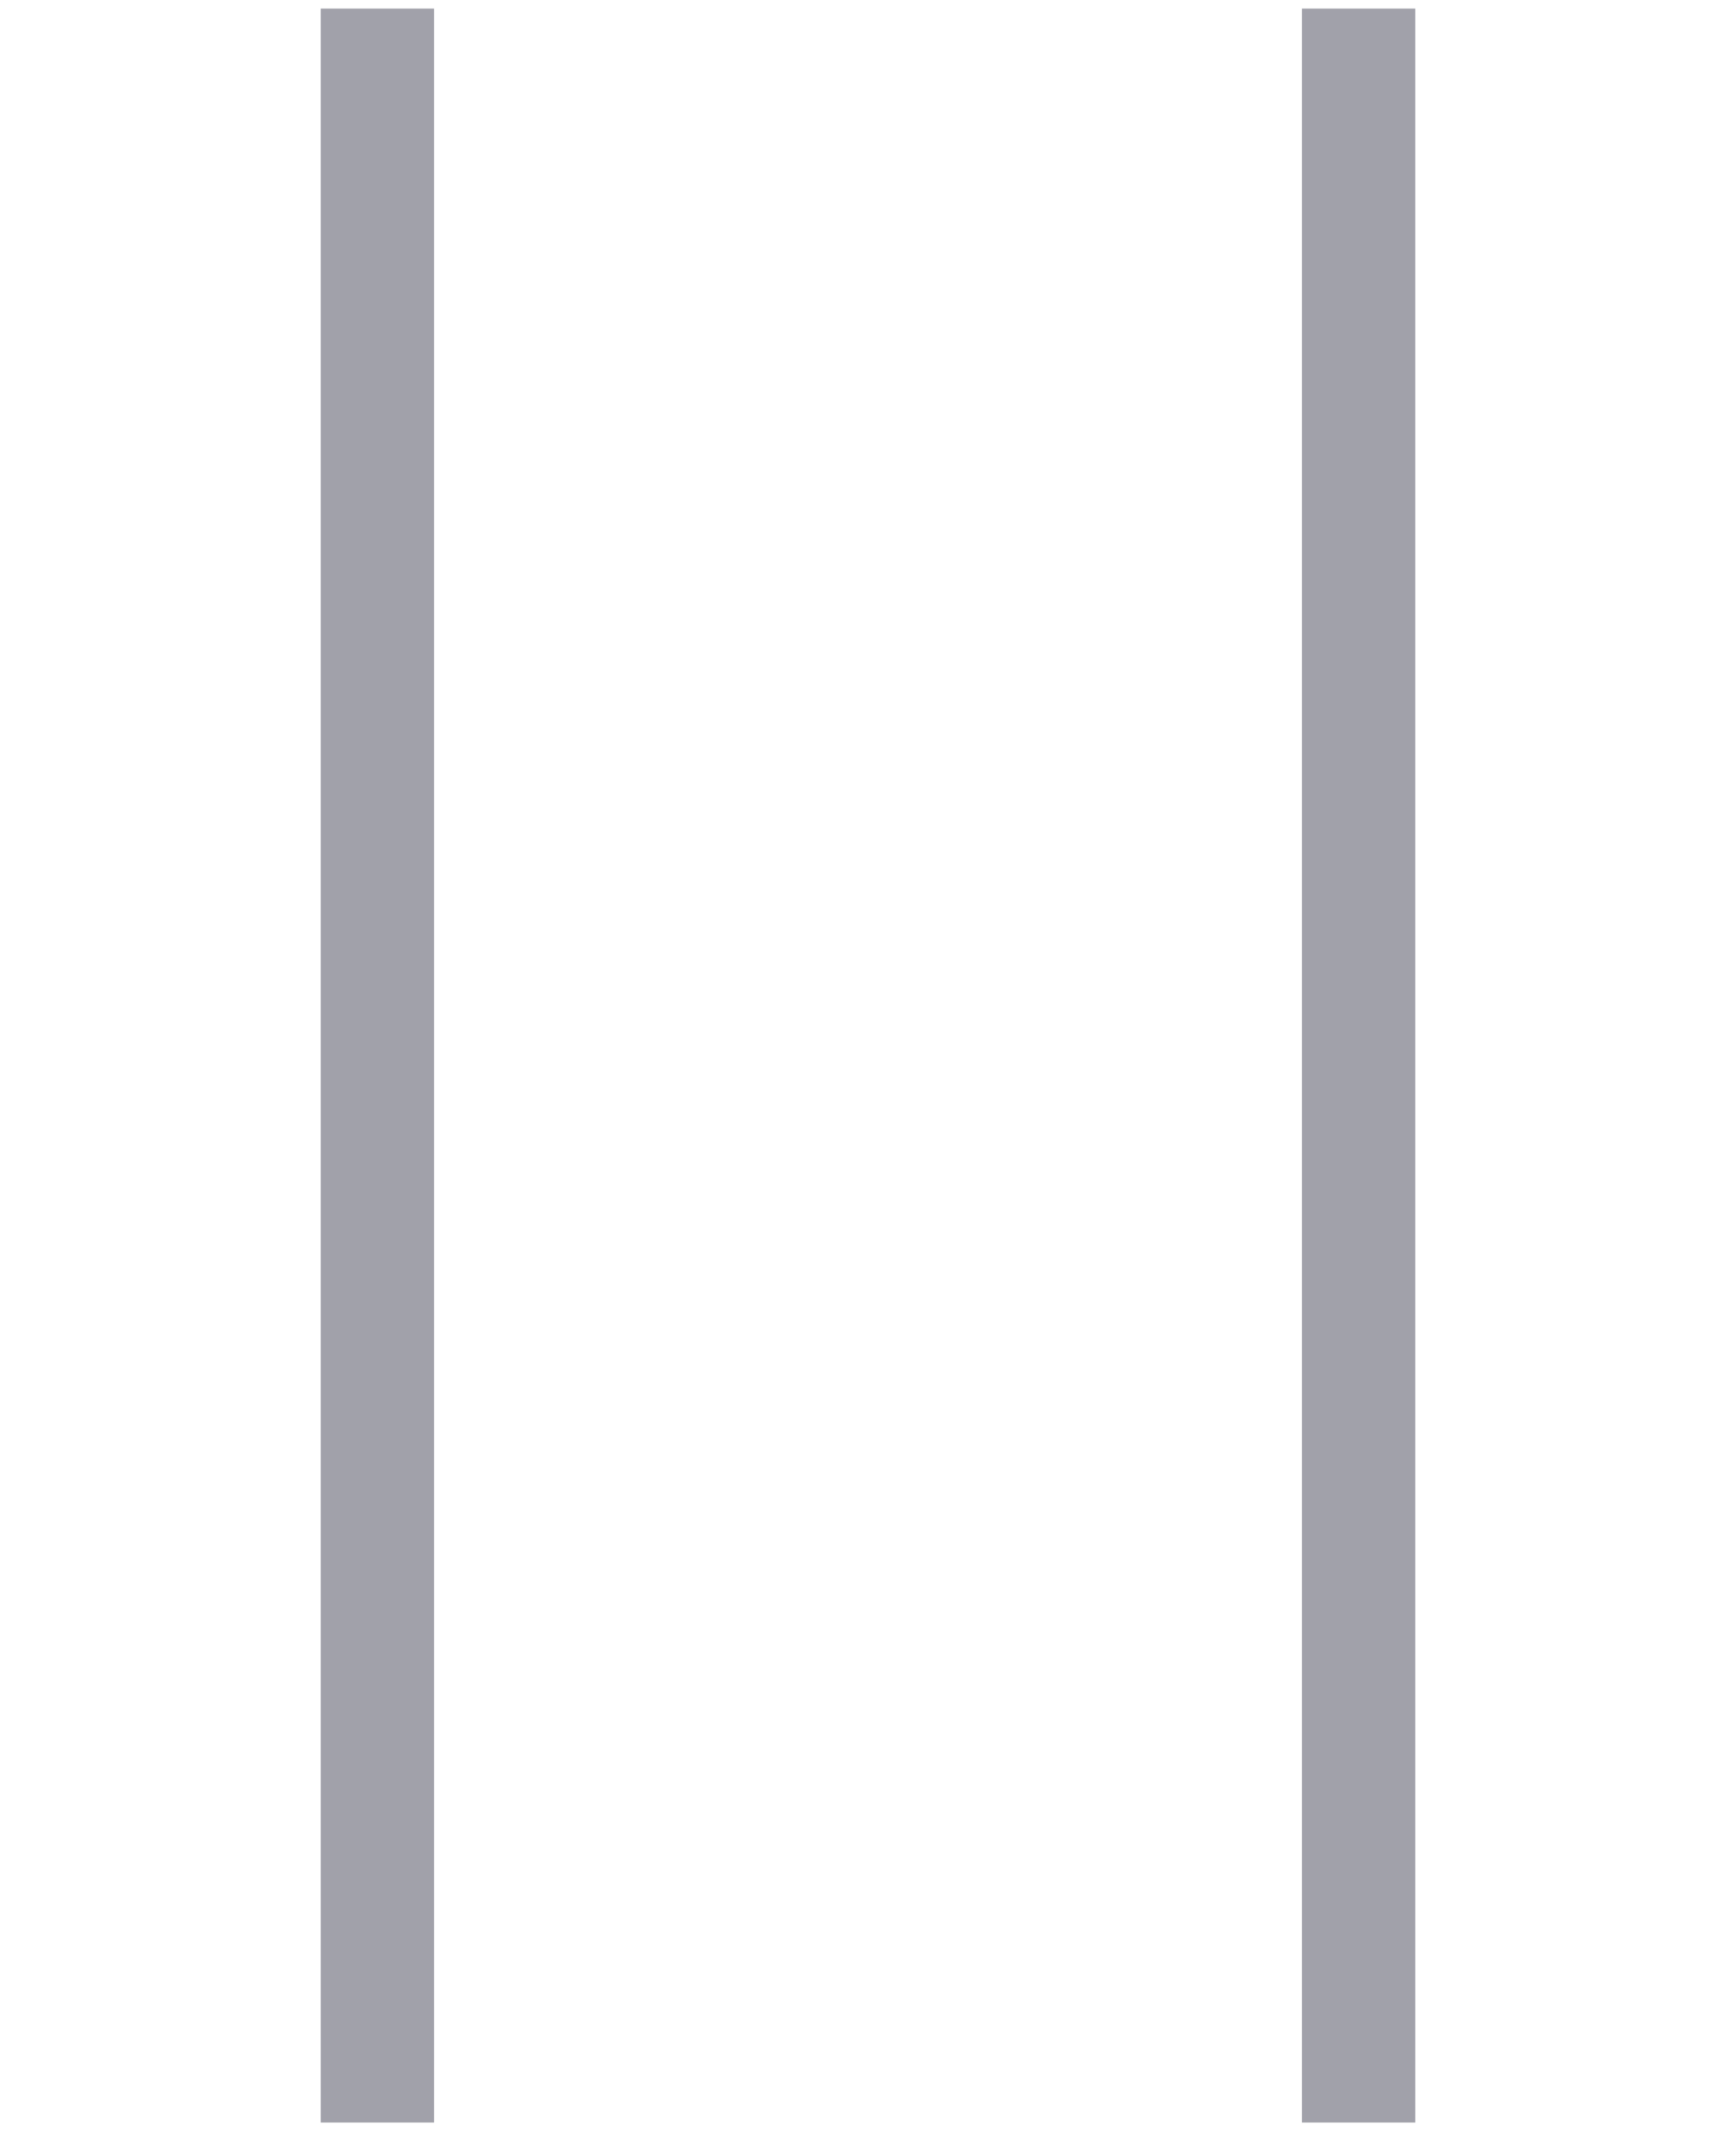 <svg width="22" height="27" viewBox="0 0 23 28" fill="none" xmlns="http://www.w3.org/2000/svg" stroke-width="1">
  <path d="M17.25 28V0H18.75V28H17.25ZM4.25 28V0H5.75V28H4.25Z" fill="#A1A1AA"/>
</svg>
